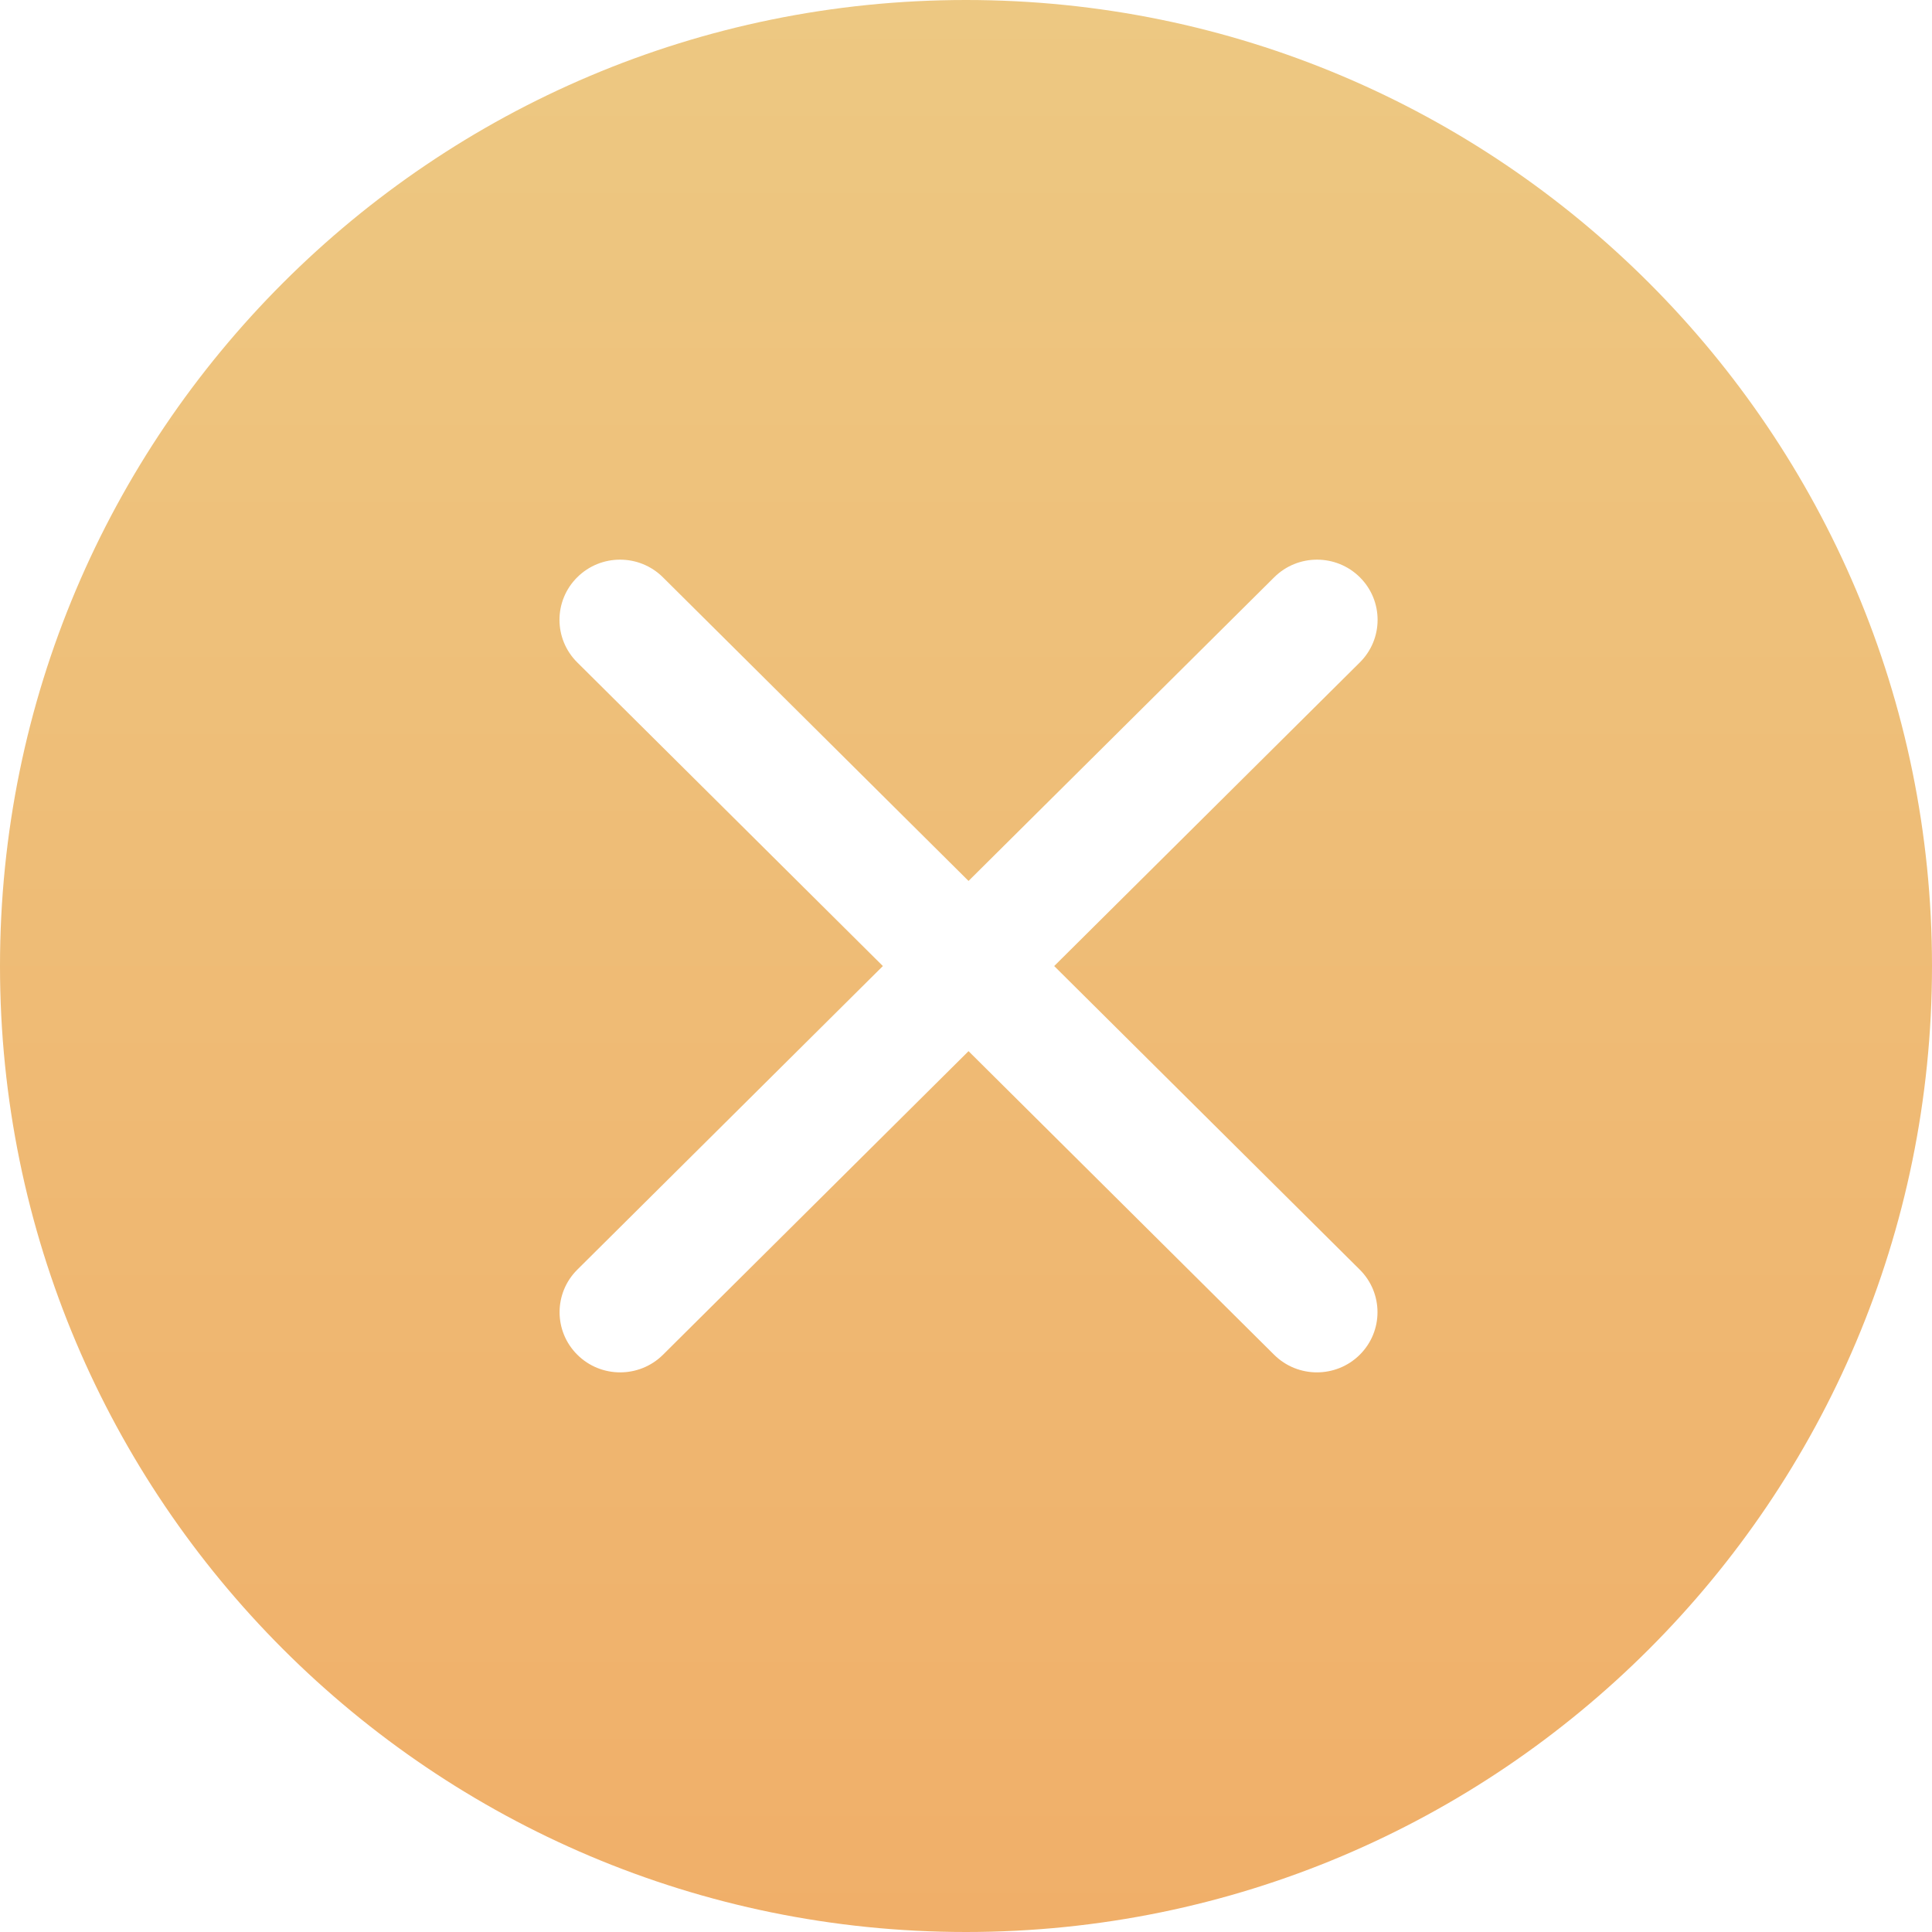 <svg xmlns="http://www.w3.org/2000/svg" xmlns:xlink="http://www.w3.org/1999/xlink" width="80" height="80" viewBox="0 0 80 80" fill="none">
<path d="M40 80C62.091 80 80 62.091 80 40C80 17.909 62.091 0 40 0C17.909 0 0 17.909 0 40C0 62.091 17.909 80 40 80ZM23.902 27.428C22.922 26.455 22.922 24.877 23.902 23.904C24.881 22.931 26.469 22.931 27.449 23.904L40.105 36.478L52.762 23.904C53.741 22.931 55.329 22.931 56.309 23.904C57.288 24.877 57.288 26.455 56.309 27.428L43.652 40.002L56.305 52.573C57.284 53.546 57.284 55.124 56.305 56.097C55.325 57.07 53.737 57.07 52.758 56.097L40.105 43.526L27.453 56.097C26.473 57.07 24.885 57.07 23.906 56.097C22.926 55.124 22.926 53.546 23.906 52.573L36.558 40.002L23.902 27.428Z" fill-rule="evenodd"  fill="url(#linear_fill_20_271)" >
</path>
<defs>
<linearGradient id="linear_fill_20_271" x1="40" y1="80" x2="40" y2="0" gradientUnits="userSpaceOnUse">
<stop offset="0" stop-color="#F0AF69"  />
<stop offset="1" stop-color="#EDC882"  />
</linearGradient>
</defs>
</svg>
